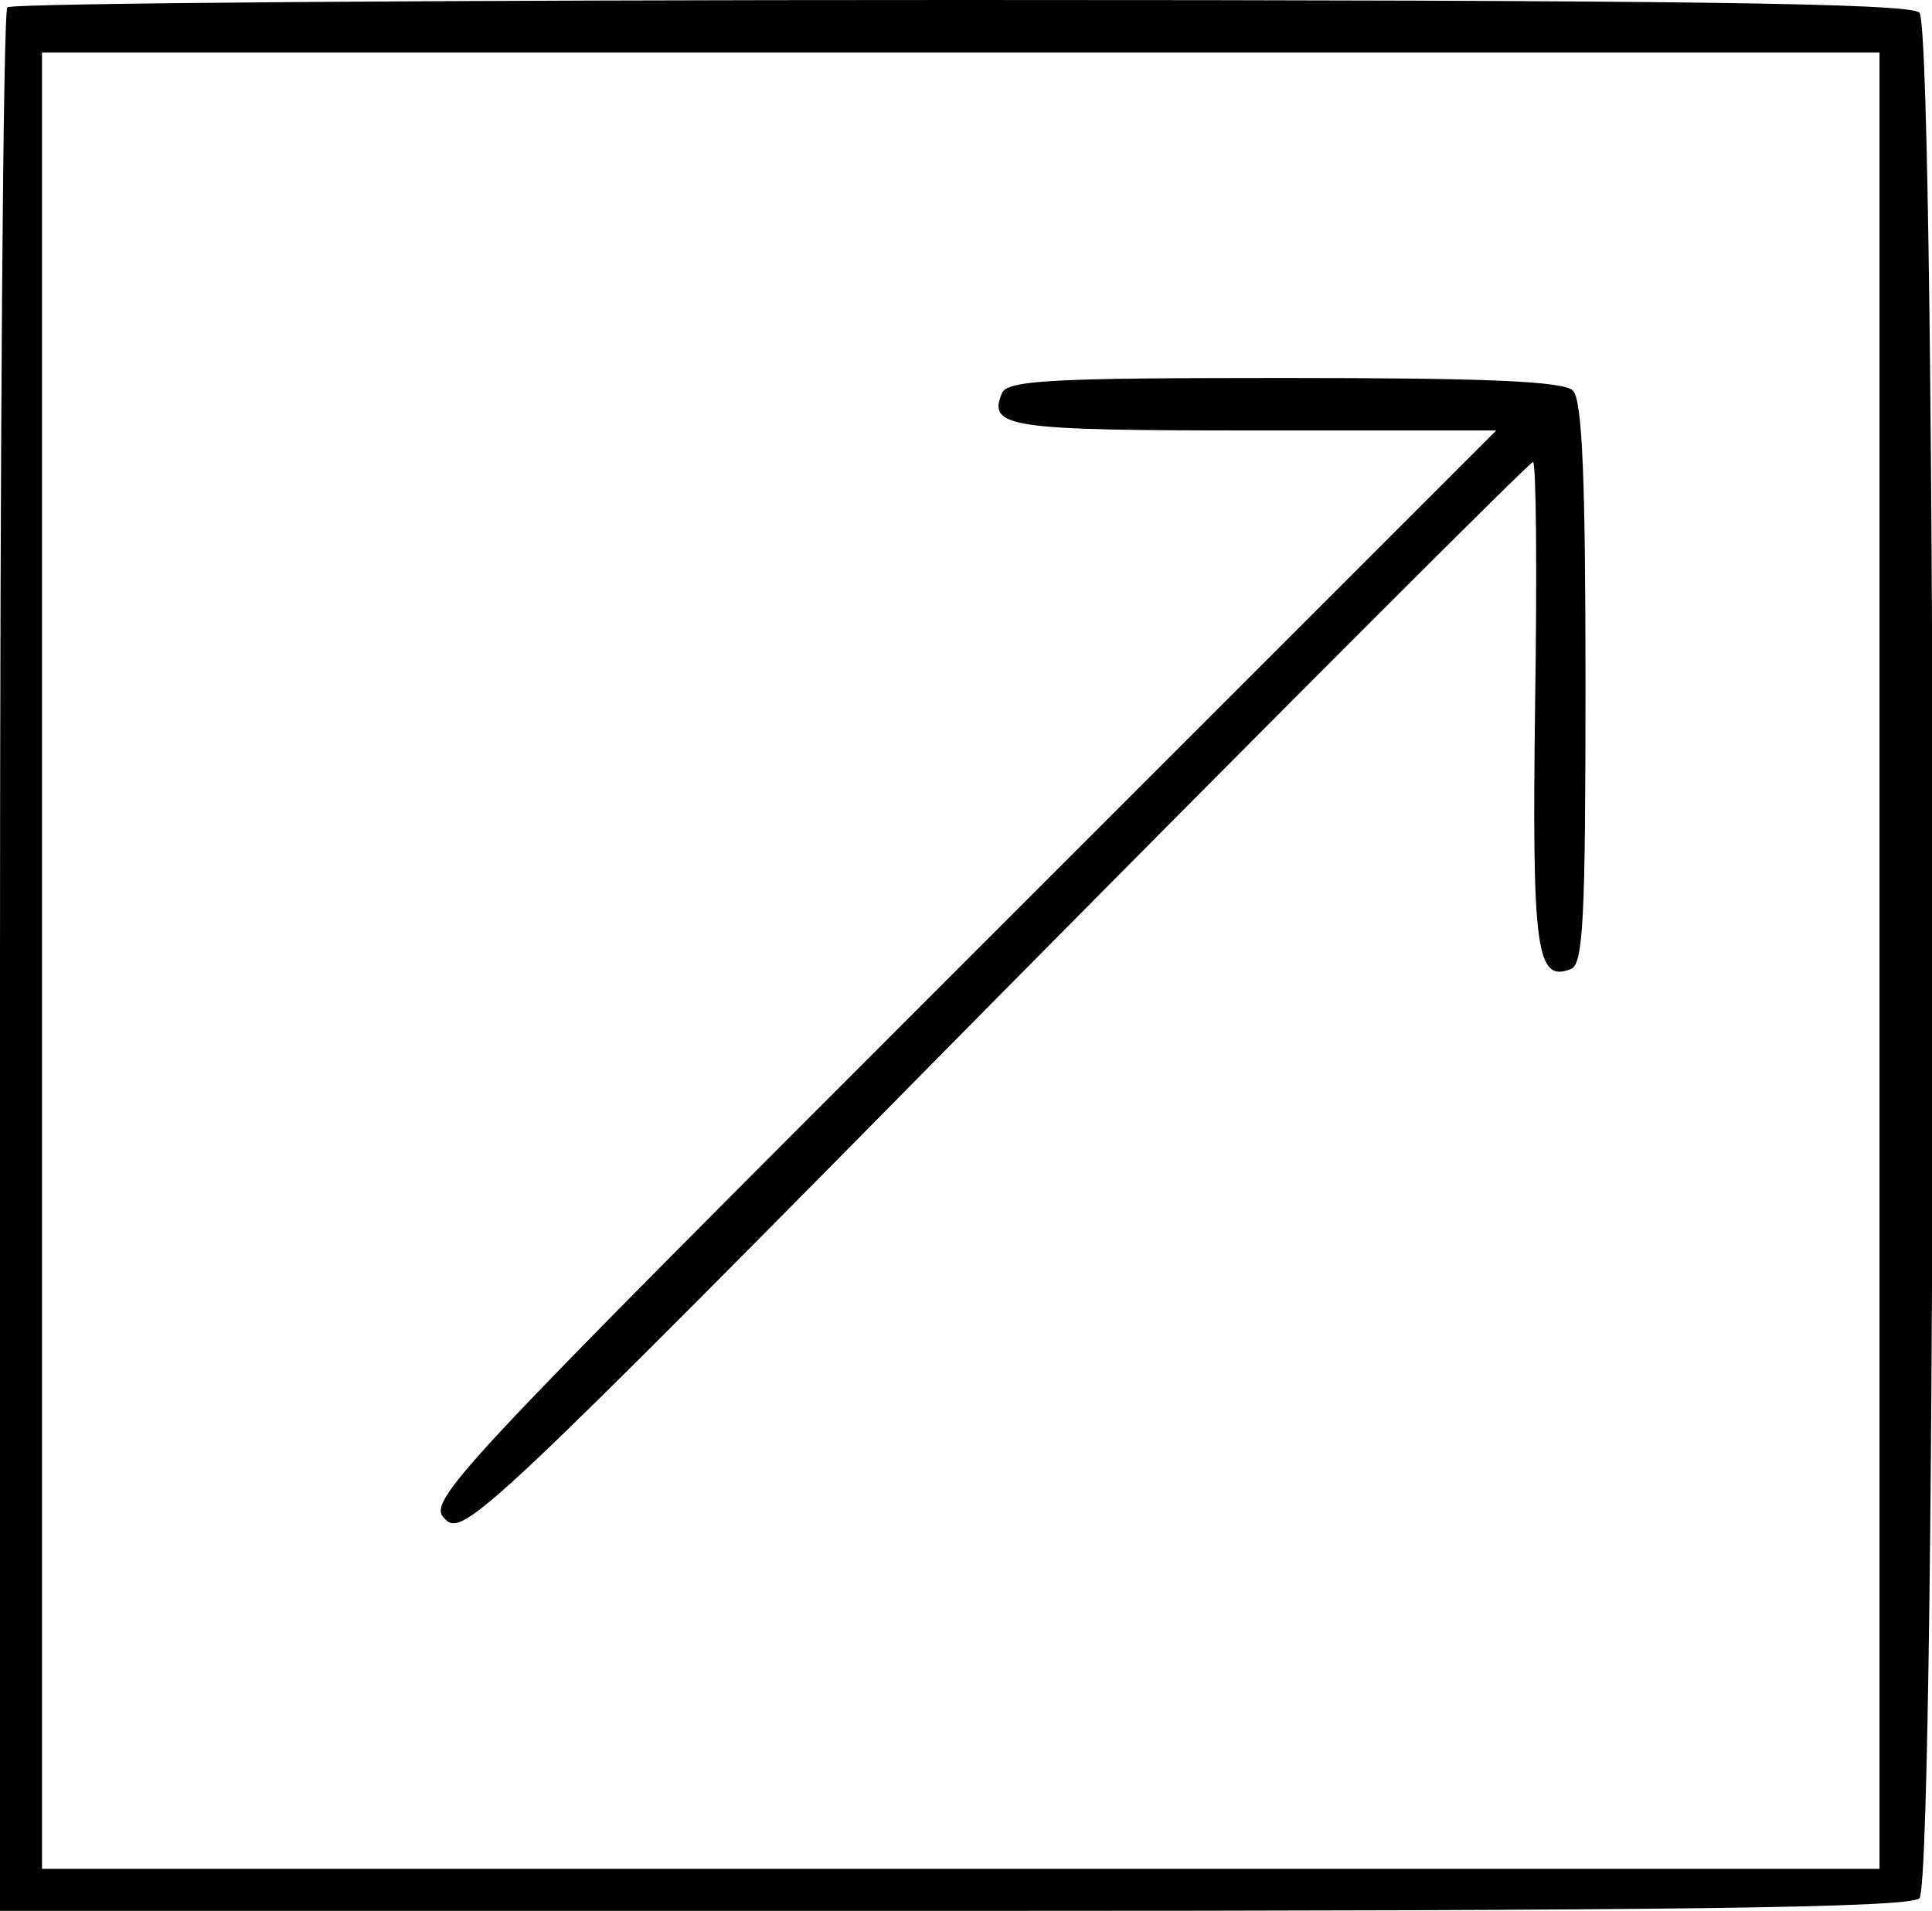 <?xml version="1.0" standalone="no"?>
<!DOCTYPE svg PUBLIC "-//W3C//DTD SVG 20010904//EN"
 "http://www.w3.org/TR/2001/REC-SVG-20010904/DTD/svg10.dtd">
<svg version="1.0" xmlns="http://www.w3.org/2000/svg"
 width="184pt" height="182pt" viewBox="0 0 184 182"
 preserveAspectRatio="xMidYMid meet">
<g transform="translate(0,182) scale(0.1,-0.1)"
fill="#000000" stroke="none">
<path d="M7 1813 c-4 -3 -7 -413 -7 -910 l0 -903 908 0 c693 0 911 3 920 12
17 17 17 1779 0 1796 -9 9 -226 12 -913 12 -496 0 -905 -3 -908 -7z m1783
-908 l0 -865 -875 0 -875 0 0 865 0 865 875 0 875 0 0 -865z"/>
<path d="M954 1445 c-13 -32 7 -35 239 -35 l232 0 -510 -510 c-490 -490 -509
-510 -491 -527 17 -17 38 2 524 495 279 282 509 512 512 512 3 0 4 -104 2
-231 -3 -234 1 -265 34 -252 12 4 14 50 14 272 0 194 -3 270 -12 279 -9 9 -84
12 -275 12 -221 0 -265 -2 -269 -15z"/>
</g>
</svg>
